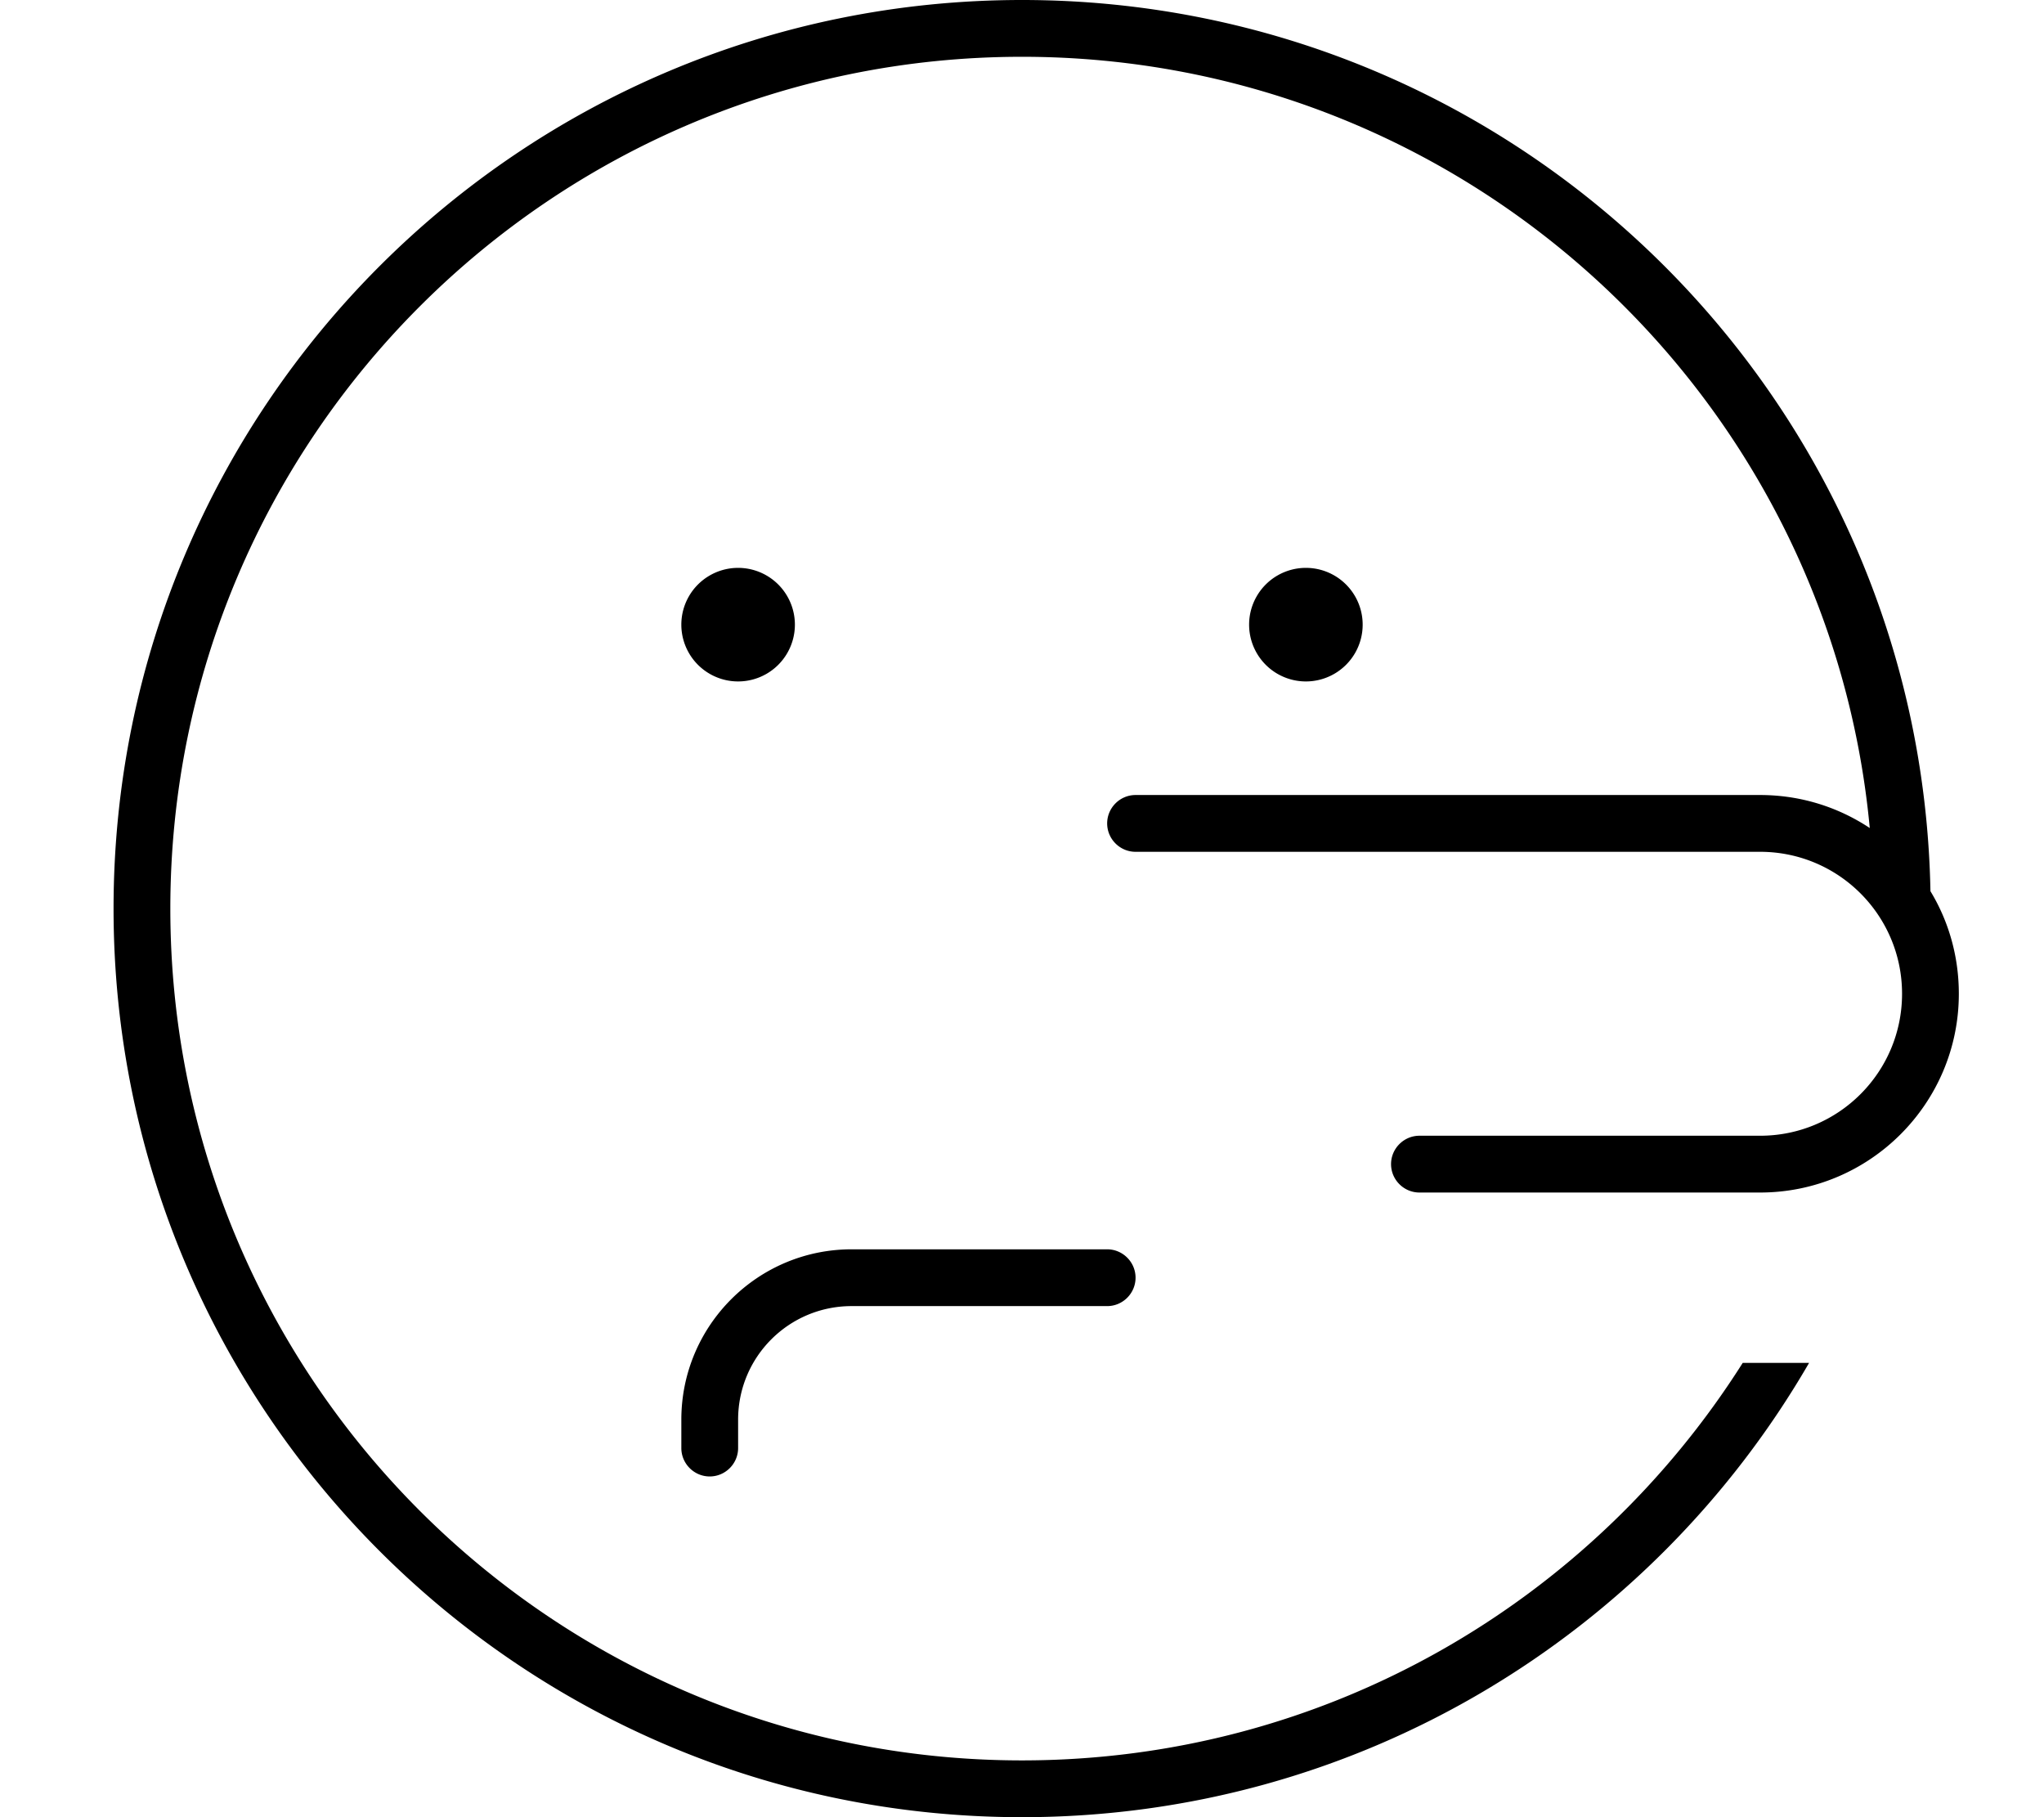 <svg xmlns="http://www.w3.org/2000/svg" viewBox="0 0 576 512"><!--! Font Awesome Pro 7.1.0 by @fontawesome - https://fontawesome.com License - https://fontawesome.com/license (Commercial License) Copyright 2025 Fonticons, Inc. --><path fill="currentColor" d="M491.1 384C448.5 451.3 373.5 496 288 496 155.5 496 48 388.5 48 256S155.5 16 288 16c124.9 0 227.5 95.4 238.9 217.3-8.9-5.9-19.5-9.3-30.9-9.3l-176 0c-4.4 0-8 3.6-8 8s3.6 8 8 8l176 0c22.1 0 40 17.9 40 40s-17.9 40-40 40l-96 0c-4.4 0-8 3.6-8 8s3.6 8 8 8l96 0c30.9 0 56-25.1 56-56 0-10.6-2.9-20.5-8-28.9-2.6-139.1-116.2-251.1-256-251.1-141.4 0-256 114.6-256 256S146.6 512 288 512c94.8 0 177.5-51.5 221.8-128l-18.7 0zM224 176a16 16 0 1 0 -32 0 16 16 0 1 0 32 0zm144 16a16 16 0 1 0 0-32 16 16 0 1 0 0 32zM240 368l72 0c4.4 0 8-3.6 8-8s-3.6-8-8-8l-72 0c-26.5 0-48 21.5-48 48l0 8c0 4.4 3.6 8 8 8s8-3.6 8-8l0-8c0-17.7 14.3-32 32-32z"/></svg>